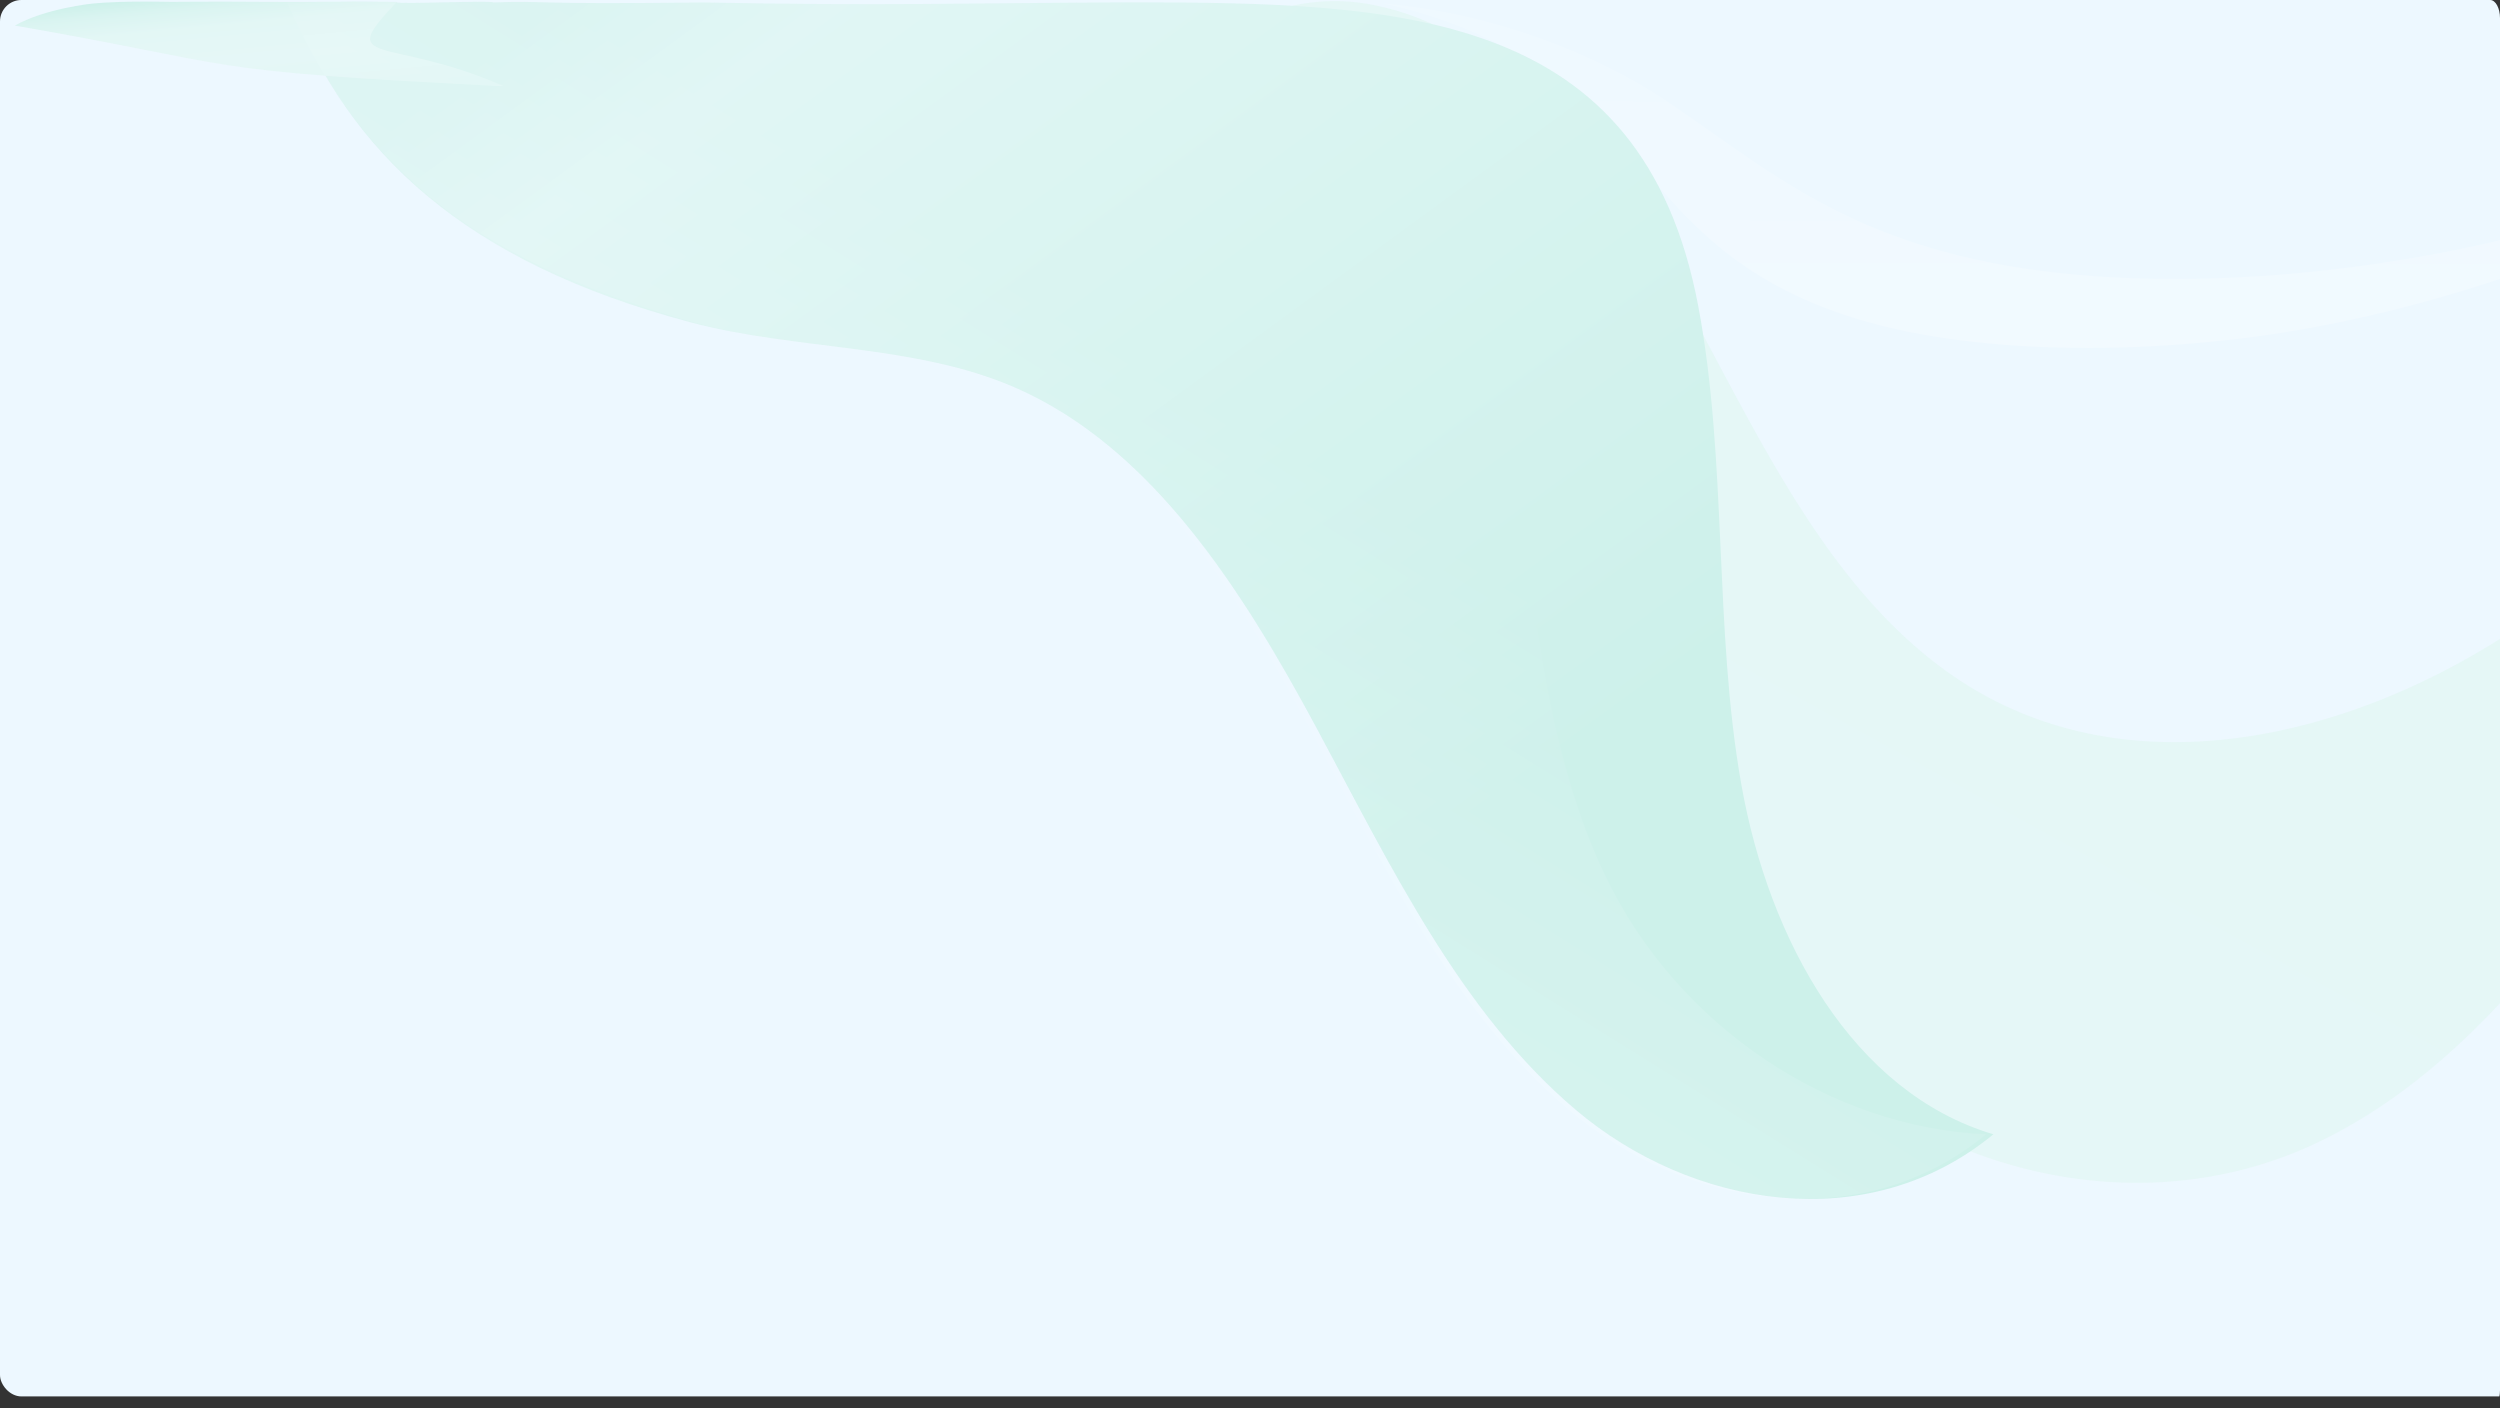 <svg xmlns="http://www.w3.org/2000/svg" xmlns:xlink="http://www.w3.org/1999/xlink" width="700" height="394.337" viewBox="0 0 700 394.337">
  <rect x="0" y="0" width="700" height="394.337" fill="#333333" stroke="none"/>
  <defs>
    <clipPath id="clip-path">
      <path id="Path_92222" data-name="Path 92222" d="M2.76,0H697.24C698.764,0,700,2.273,700,5.077V389.26c0,2.8-1.236,5.077-2.76,5.077H2.76c-1.524,0-2.76-2.273-2.76-5.077V5.077C0,2.273,1.235,0,2.76,0Z" transform="translate(-15629 13334)" fill="#fff"/>
    </clipPath>
    <linearGradient id="linear-gradient" x1="0.916" y1="0.209" x2="-0.067" y2="0.784" gradientUnits="objectBoundingBox">
      <stop offset="0" stop-color="#aee9d6"/>
      <stop offset="0.116" stop-color="#aee9d6"/>
      <stop offset="0.273" stop-color="#caf0e5"/>
      <stop offset="0.559" stop-color="#ddf6ee"/>
      <stop offset="0.941" stop-color="#def6ef"/>
      <stop offset="1" stop-color="#e0f7f0"/>
    </linearGradient>
    <linearGradient id="linear-gradient-2" x1="0.46" y1="2.484" x2="0.519" y2="-0.552" gradientUnits="objectBoundingBox">
      <stop offset="0" stop-color="#fff"/>
      <stop offset="1" stop-color="#fff" stop-opacity="0"/>
    </linearGradient>
    <linearGradient id="linear-gradient-3" x1="1.436" y1="1.438" x2="0.069" y2="0.095" gradientUnits="objectBoundingBox">
      <stop offset="0" stop-color="#5d69bf"/>
      <stop offset="0.116" stop-color="#aee9d6"/>
      <stop offset="0.273" stop-color="#aee9d6"/>
      <stop offset="0.559" stop-color="#aee9d6"/>
      <stop offset="0.941" stop-color="#d5f4eb"/>
      <stop offset="1" stop-color="#c9f0e5"/>
    </linearGradient>
    <linearGradient id="linear-gradient-4" x1="0.319" y1="-0.063" x2="0.948" y2="1.079" gradientUnits="objectBoundingBox">
      <stop offset="0" stop-color="#aee9d6"/>
      <stop offset="0.116" stop-color="#c7f0e3"/>
      <stop offset="0.273" stop-color="#d9f5ec"/>
      <stop offset="0.559" stop-color="#def6ef"/>
      <stop offset="0.941" stop-color="#d7f5ec"/>
      <stop offset="1" stop-color="#def6ef"/>
    </linearGradient>
    <linearGradient id="linear-gradient-5" x1="-0.389" y1="1.553" x2="0.61" y2="0.371" xlink:href="#linear-gradient-2"/>
  </defs>
  <g id="Mask_Group_153" data-name="Mask Group 153" transform="translate(15629 -13334)" clip-path="url(#clip-path)">
    <g id="Group_37224" data-name="Group 37224" transform="translate(-15988 13217)">
      <g id="Group_37223" data-name="Group 37223">
        <g id="Group_37219" data-name="Group 37219" transform="translate(359 117)">
          <rect id="Rectangle_14560" data-name="Rectangle 14560" width="1522" height="391" rx="6" fill="#edf8ff"/>
        </g>
        <g id="Group_37222" data-name="Group 37222" transform="translate(363.155 117.305)" opacity="0.5">
          <g id="Group_37221" data-name="Group 37221" transform="translate(0 0.001)">
            <g id="Group_37220" data-name="Group 37220">
              <path id="Path_92217" data-name="Path 92217" d="M1573.568-236.533C1530.534-166.5,1461.2-116.181,1386.113-110.69c-75.083,5.514-152.948-28.349-203.581-91.522-20.963-26.175-38.056-57.911-58.454-84.658-20.378-26.747-45.977-50.543-76.595-57.2-55.995-12.172-107.051,36.792-143.111,86.946-36.06,50.177-68.351,107.63-120.939,132.708-58.716,27.983-134.061,2.2-167.3-59.49-16.387-30.431-22.092-65.69-28.219-100.675-6.148-34.985-14.069-72.371-30.235-102.963-16.165-30.568-31.061-55.28-62.485-54.914a54.856,54.856,0,0,1,26.2,0c31.626,7.024,60.187,38.6,78.61,70.93,23.523,41.322,42.248,87.61,78.611,114.4,46.541,34.321,108.906,21.828,157.221-9.152s87.8-75.621,133.033-112.115,101.629-64.523,155.205-48.049c59.1,18.167,97.074,82.256,143.111,128.132,77.381,77.085,189.915,104.793,288.239,70.93C1561.656-229.509,1567.481-233.9,1573.568-236.533Z" transform="translate(-138.735 444.048)" fill="url(#linear-gradient)"/>
              <path id="Path_92218" data-name="Path 92218" d="M1542.224-362.717c-20,4.709-41.946,7.738-64.5,9.436-40.575,3.054-75.708,1.964-116.908,1.716-62.385-.377-123.2-12.138-165.284-31.74-30.578-14.24-52.286-32.452-92.72-41.176-39.366-8.493-87.882-5.267-126.986,3.431S904.592-399,873.027-385.879c-31.585,13.116-64.279,26.052-104.814,33.455-40.555,7.4-91.128,8.381-126.986-2.574-34.1-10.414-48.436-28.626-62.485-45.465-14.049-16.813-33.178-34.836-70.548-42.892,31.626,2.634,60.187,14.472,78.61,26.593,23.523,15.492,42.248,32.846,78.611,42.892C711.956-361,774.32-365.686,822.635-377.3s87.8-28.351,133.033-42.034,101.629-24.191,155.205-18.014c59.1,6.811,97.074,30.839,143.111,48.039C1331.367-360.41,1443.9-350.022,1542.224-362.717Z" transform="translate(-125.532 443.949)" fill="url(#linear-gradient-2)" style="mix-blend-mode: overlay;isolation: isolate"/>
              <path id="Path_92219" data-name="Path 92219" d="M833.566-124.721c-35.193,28.988-84.536,20.576-116.908-6.821-32.391-27.419-51.9-68.411-72.563-106.857-20.661-38.423-46.017-78.733-84.657-95.49-28.159-12.186-60.974-10.276-90.7-18.188-63.533-16.938-95.256-47.3-112.207-89.562,23.519-.138,13.2-.3,29.943-.067.121.637,26.927-.57,27.048.067,16-.564,7.533.608,58.779,0,50.527.995,73.871.155,120.19-.04,74.938.124,142.736,1.887,158.438,85.054,8.2,43.493,4.334,90.51,12.094,134.14,7.7,43.334,31.1,86.032,70.548,97.763Z" transform="translate(-279.574 442.017)" fill="url(#linear-gradient-3)"/>
              <path id="Path_92220" data-name="Path 92220" d="M455.1-418.266c-.121-.009-1.895.009-2.016,0-86.068-4.349-69.4-5.524-134.736-16.9,8.6-4.842,21.67-6.154,21.67-6.154,4.041-.37,9.037-.705,22.479-.484,0,0,10.9-.121,26.655,0s11.951-.176,36.173,0C407.749-423.411,422.467-432.455,455.1-418.266Z" transform="translate(-318.349 442.023)" fill="url(#linear-gradient-4)"/>
            </g>
          </g>
          <path id="Path_92221" data-name="Path 92221" d="M832.888-124.715c-35.193,29-84.536,20.583-116.908-6.823-32.391-27.429-51.9-68.436-72.564-106.895-20.66-38.437-46.017-78.761-84.657-95.523-28.159-12.191-56.015-9.623-85.746-17.537-59.09-16.525-94.03-40.294-115.819-90.037,21.409-.475,33.657-.022,52.8,0,35.861,0,23.019.315,67.335,0,34.742.133,168.18,2.158,192.287,34.8,41.865,56.7,25.478,144.217,56.438,209.241,20.56,43.167,63.695,70.915,106.83,72.78Z" transform="translate(-280.911 442.006)" fill="url(#linear-gradient-5)" style="mix-blend-mode: overlay;isolation: isolate"/>
        </g>
      </g>
    </g>
  </g>
</svg>
